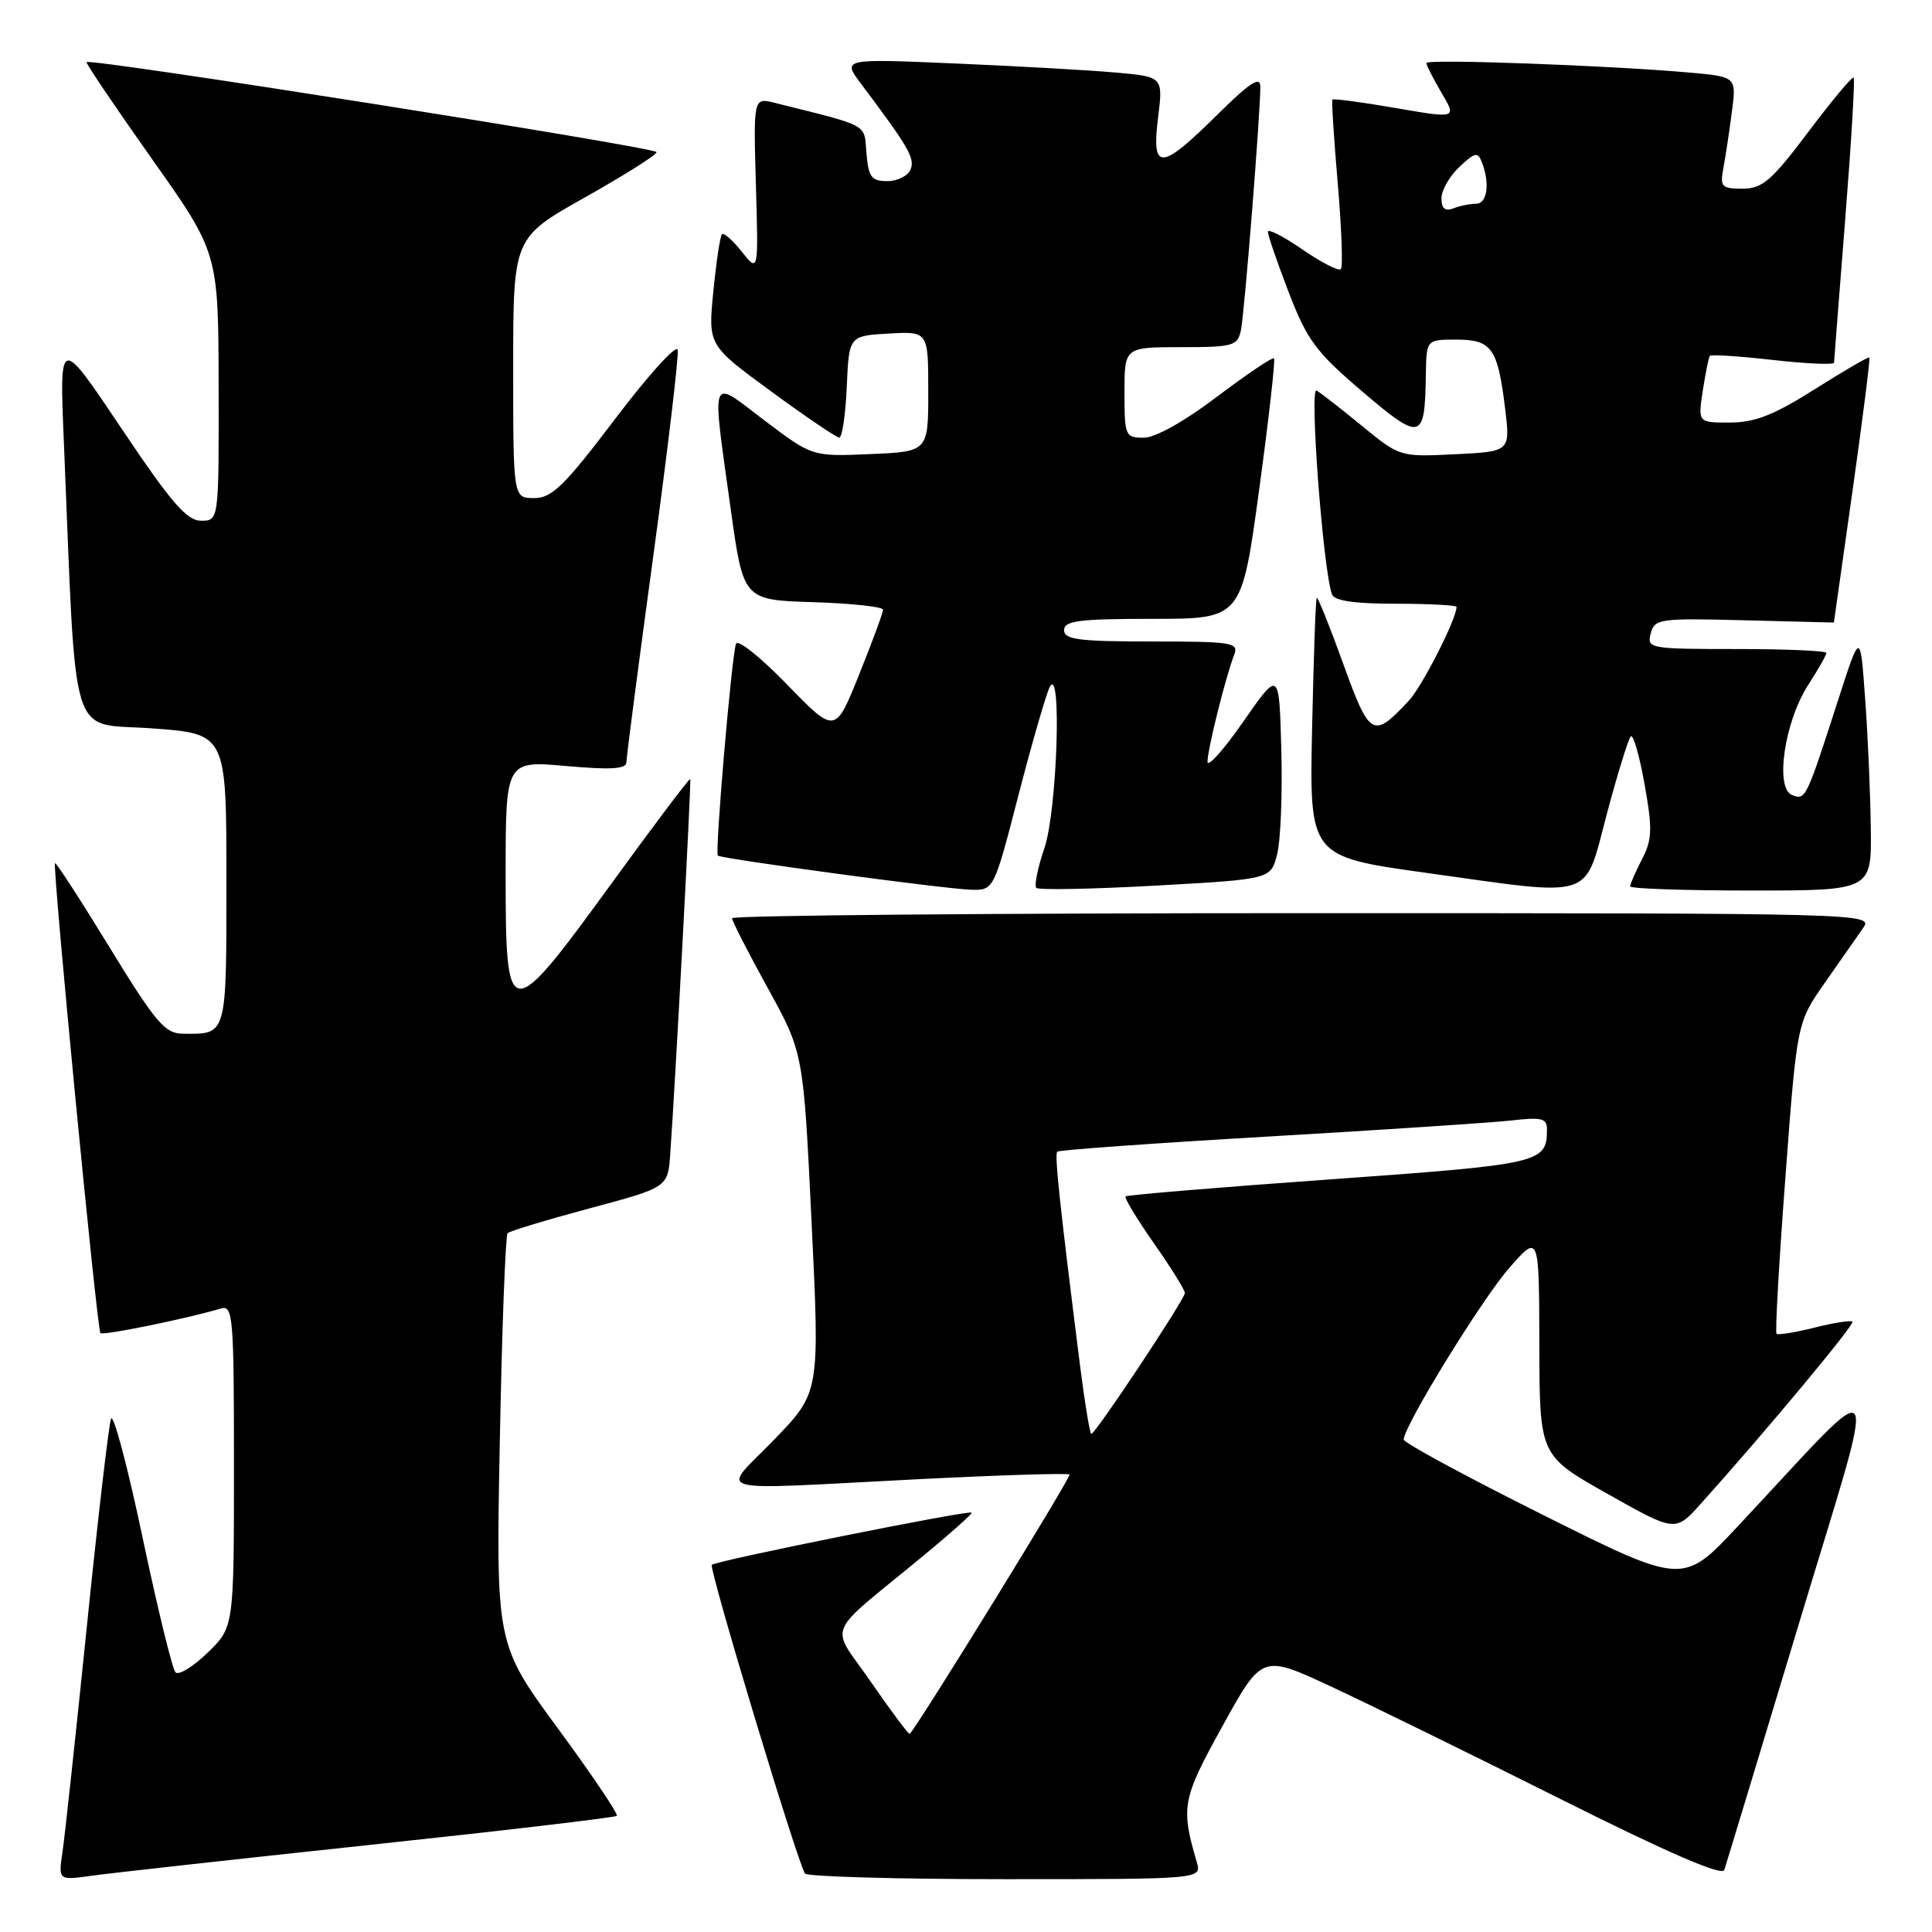 <?xml version="1.0" encoding="UTF-8" standalone="no"?>
<!DOCTYPE svg PUBLIC "-//W3C//DTD SVG 1.1//EN" "http://www.w3.org/Graphics/SVG/1.1/DTD/svg11.dtd" >
<svg xmlns="http://www.w3.org/2000/svg" xmlns:xlink="http://www.w3.org/1999/xlink" version="1.1" viewBox="0 0 256 256">
 <g >
 <path fill="currentColor"
d=" M 48.91 244.47 C 66.74 242.57 81.50 240.83 81.73 240.61 C 81.95 240.38 78.44 235.17 73.92 229.02 C 65.71 217.84 65.71 217.84 66.23 190.88 C 66.51 176.05 66.98 163.69 67.26 163.40 C 67.55 163.12 72.44 161.64 78.14 160.11 C 88.50 157.33 88.50 157.33 88.81 152.91 C 89.52 142.94 91.62 103.48 91.46 103.23 C 91.36 103.08 86.70 109.26 81.09 116.98 C 67.36 135.86 67.00 135.84 67.00 115.90 C 67.00 100.79 67.00 100.79 75.00 101.50 C 80.94 102.03 83.00 101.90 83.00 101.01 C 83.00 100.35 84.60 88.10 86.55 73.78 C 88.50 59.46 89.96 47.12 89.80 46.35 C 89.63 45.59 85.91 49.69 81.53 55.48 C 74.77 64.40 73.13 66.00 70.78 66.00 C 68.00 66.00 68.00 66.00 68.00 48.75 C 68.00 31.50 68.00 31.50 77.50 26.16 C 82.73 23.22 87.00 20.52 87.00 20.16 C 87.00 19.53 11.94 7.68 11.47 8.23 C 11.35 8.38 15.23 14.12 20.09 21.00 C 28.94 33.50 28.94 33.50 28.97 51.25 C 29.00 69.00 29.00 69.00 26.65 69.00 C 24.75 69.00 22.70 66.62 16.08 56.75 C 7.87 44.50 7.87 44.50 8.46 58.50 C 10.16 99.40 9.03 95.71 20.10 96.51 C 30.00 97.22 30.00 97.22 30.00 116.50 C 30.00 137.50 30.13 137.04 24.17 136.97 C 21.85 136.94 20.58 135.44 14.52 125.53 C 10.68 119.26 7.43 114.24 7.29 114.38 C 6.92 114.75 12.85 176.19 13.31 176.64 C 13.66 177.00 24.70 174.74 29.25 173.39 C 30.88 172.90 31.00 174.35 31.00 194.24 C 31.00 215.61 31.00 215.61 27.51 218.99 C 25.60 220.84 23.69 222.02 23.26 221.60 C 22.84 221.18 20.87 213.11 18.88 203.67 C 16.89 194.23 15.01 187.18 14.71 188.00 C 14.41 188.82 12.97 201.20 11.51 215.50 C 10.05 229.80 8.60 243.22 8.29 245.33 C 7.72 249.16 7.72 249.16 12.11 248.55 C 14.52 248.21 31.08 246.37 48.91 244.47 Z  M 158.58 246.75 C 156.44 239.42 156.63 238.40 162.00 228.69 C 167.23 219.22 167.23 219.22 176.36 223.47 C 181.39 225.81 195.07 232.52 206.77 238.38 C 221.16 245.58 228.19 248.62 228.48 247.77 C 228.72 247.07 233.18 232.32 238.41 215.00 C 249.09 179.57 250.07 181.10 230.25 202.26 C 223.01 210.00 223.01 210.00 204.50 200.76 C 194.33 195.68 186.00 191.18 186.00 190.75 C 186.00 188.98 196.35 172.15 199.99 168.00 C 203.94 163.50 203.94 163.50 203.97 178.19 C 204.00 192.87 204.00 192.87 213.00 197.94 C 221.99 203.01 221.99 203.01 225.36 199.26 C 234.09 189.54 245.80 175.47 245.46 175.13 C 245.25 174.92 242.98 175.27 240.42 175.92 C 237.85 176.56 235.60 176.93 235.40 176.73 C 235.20 176.54 235.73 167.18 236.58 155.94 C 238.11 135.50 238.11 135.50 241.80 130.22 C 243.84 127.32 246.12 124.05 246.87 122.97 C 248.23 121.02 247.66 121.00 172.62 121.00 C 131.03 121.00 97.00 121.30 97.00 121.67 C 97.00 122.04 99.13 126.20 101.73 130.92 C 106.46 139.50 106.46 139.50 107.54 162.00 C 108.63 184.50 108.63 184.50 102.59 190.75 C 95.49 198.11 93.07 197.45 121.92 195.99 C 132.60 195.45 141.51 195.18 141.72 195.38 C 141.99 195.65 122.06 228.00 120.55 229.75 C 120.43 229.89 118.14 226.83 115.46 222.95 C 109.92 214.91 108.98 217.19 122.43 206.08 C 126.04 203.10 128.88 200.56 128.75 200.43 C 128.36 200.07 94.86 206.80 94.32 207.35 C 93.89 207.78 105.54 246.40 106.66 248.25 C 106.91 248.66 118.84 249.00 133.18 249.00 C 159.23 249.00 159.23 249.00 158.58 246.75 Z  M 134.98 105.25 C 136.80 98.24 138.66 91.83 139.11 91.00 C 140.72 88.08 140.07 107.44 138.39 112.38 C 137.50 114.98 137.02 117.35 137.32 117.65 C 137.62 117.95 144.73 117.81 153.12 117.35 C 168.38 116.50 168.38 116.50 169.22 113.23 C 169.69 111.43 169.94 105.20 169.78 99.37 C 169.50 88.78 169.50 88.78 164.75 95.61 C 162.14 99.37 160.00 101.76 160.00 100.93 C 160.00 99.32 162.41 89.66 163.54 86.75 C 164.16 85.14 163.25 85.00 152.61 85.00 C 142.96 85.00 141.00 84.75 141.00 83.50 C 141.00 82.25 142.97 82.00 152.75 82.00 C 164.51 82.00 164.51 82.00 166.84 64.92 C 168.12 55.52 169.01 47.67 168.81 47.48 C 168.62 47.29 165.23 49.57 161.27 52.56 C 156.95 55.84 153.08 58.00 151.54 58.00 C 149.10 58.00 149.00 57.76 149.00 52.00 C 149.00 46.00 149.00 46.00 156.48 46.00 C 163.43 46.00 163.99 45.84 164.43 43.75 C 164.90 41.49 167.00 15.13 167.00 11.50 C 167.00 10.02 165.63 10.92 161.22 15.28 C 153.78 22.64 152.56 22.69 153.45 15.59 C 154.12 10.17 154.12 10.17 147.81 9.61 C 144.34 9.30 134.77 8.76 126.54 8.41 C 111.59 7.77 111.59 7.77 114.12 11.14 C 120.38 19.47 121.24 20.95 120.67 22.43 C 120.33 23.29 118.95 24.00 117.59 24.00 C 115.47 24.00 115.08 23.48 114.81 20.31 C 114.48 16.32 115.35 16.80 102.66 13.63 C 99.83 12.92 99.83 12.92 100.16 24.52 C 100.50 36.12 100.50 36.12 98.29 33.35 C 97.08 31.82 95.89 30.79 95.66 31.04 C 95.42 31.29 94.91 34.70 94.52 38.62 C 93.82 45.74 93.82 45.74 102.16 51.85 C 106.75 55.21 110.82 57.97 111.20 57.98 C 111.59 57.99 112.04 54.96 112.20 51.25 C 112.50 44.50 112.50 44.50 117.75 44.20 C 123.00 43.90 123.00 43.90 123.00 51.87 C 123.00 59.84 123.00 59.84 115.31 60.17 C 107.63 60.50 107.63 60.50 101.31 55.72 C 93.94 50.13 94.29 49.19 96.83 67.50 C 98.50 79.50 98.50 79.50 107.75 79.79 C 112.84 79.95 117.00 80.40 117.01 80.79 C 117.01 81.18 115.58 85.05 113.84 89.38 C 110.67 97.27 110.67 97.27 104.28 90.69 C 100.77 87.07 97.73 84.65 97.52 85.31 C 96.91 87.25 94.71 113.05 95.12 113.37 C 95.67 113.81 124.96 117.76 128.59 117.89 C 131.69 118.00 131.69 118.00 134.98 105.25 Z  M 212.92 107.83 C 214.34 102.51 215.76 97.90 216.09 97.58 C 216.41 97.25 217.23 100.10 217.91 103.90 C 218.98 109.88 218.93 111.23 217.57 113.86 C 216.71 115.53 216.00 117.15 216.00 117.45 C 216.00 117.75 223.20 118.00 232.00 118.00 C 248.00 118.00 248.00 118.00 247.89 109.75 C 247.84 105.21 247.50 97.48 247.14 92.58 C 246.50 83.65 246.50 83.65 243.62 92.58 C 239.30 105.96 239.26 106.04 237.46 105.35 C 235.16 104.46 236.45 95.63 239.59 90.77 C 240.91 88.72 242.00 86.81 242.00 86.52 C 242.00 86.23 236.64 86.00 230.09 86.00 C 218.57 86.00 218.20 85.93 218.73 83.94 C 219.24 81.99 219.86 81.90 231.13 82.19 C 237.66 82.36 243.00 82.50 243.00 82.49 C 243.00 82.48 244.11 74.63 245.47 65.04 C 246.82 55.45 247.83 47.50 247.70 47.37 C 247.58 47.24 244.33 49.13 240.49 51.56 C 235.07 54.99 232.55 55.98 229.24 55.99 C 224.98 56.00 224.98 56.00 225.63 51.75 C 225.99 49.41 226.41 47.34 226.57 47.15 C 226.74 46.95 230.50 47.20 234.94 47.70 C 239.37 48.20 243.01 48.36 243.02 48.05 C 243.03 47.75 243.70 39.20 244.50 29.06 C 245.30 18.92 245.81 10.48 245.62 10.29 C 245.43 10.10 242.73 13.33 239.62 17.47 C 234.73 23.96 233.53 25.00 230.90 25.00 C 228.11 25.00 227.89 24.76 228.36 22.25 C 228.64 20.74 229.15 17.40 229.48 14.83 C 230.10 10.17 230.10 10.17 223.80 9.61 C 213.04 8.66 189.00 7.79 189.00 8.35 C 189.00 8.64 189.91 10.42 191.01 12.30 C 193.03 15.71 193.03 15.71 184.90 14.31 C 180.42 13.53 176.67 13.04 176.55 13.20 C 176.43 13.37 176.75 18.37 177.26 24.32 C 177.77 30.27 177.96 35.38 177.67 35.67 C 177.38 35.96 175.08 34.78 172.57 33.05 C 170.06 31.32 168.00 30.27 168.00 30.72 C 168.00 31.17 169.24 34.77 170.76 38.73 C 173.20 45.07 174.35 46.62 180.51 51.88 C 188.31 58.52 188.80 58.40 188.93 49.75 C 189.00 45.00 189.00 45.00 192.96 45.00 C 197.67 45.00 198.46 46.12 199.44 54.17 C 200.12 59.83 200.12 59.83 192.81 60.19 C 185.52 60.55 185.48 60.54 180.50 56.46 C 177.75 54.20 175.03 52.08 174.45 51.75 C 173.48 51.18 175.31 75.46 176.49 78.75 C 176.80 79.61 179.45 80.00 184.97 80.00 C 189.39 80.00 193.00 80.19 193.00 80.42 C 193.00 82.01 188.46 90.93 186.68 92.84 C 181.93 97.94 181.50 97.69 177.98 87.94 C 176.19 82.99 174.62 79.06 174.47 79.22 C 174.33 79.37 174.06 87.15 173.86 96.50 C 173.50 113.50 173.50 113.50 189.00 115.66 C 211.62 118.81 209.84 119.39 212.92 107.83 Z  M 143.15 181.25 C 140.43 159.71 139.71 152.96 140.09 152.60 C 140.32 152.38 152.88 151.48 168.00 150.60 C 183.12 149.72 197.64 148.76 200.25 148.47 C 204.35 148.00 205.00 148.18 204.98 149.72 C 204.95 154.10 204.20 154.27 176.34 156.27 C 161.58 157.32 149.34 158.34 149.14 158.53 C 148.95 158.72 150.64 161.51 152.89 164.73 C 155.15 167.95 157.00 170.92 157.00 171.33 C 157.00 172.16 145.15 190.00 144.61 190.00 C 144.42 190.00 143.76 186.06 143.15 181.25 Z  M 191.00 26.28 C 191.00 25.22 192.07 23.35 193.37 22.12 C 195.46 20.16 195.82 20.09 196.37 21.53 C 197.45 24.33 197.06 27.00 195.58 27.00 C 194.80 27.00 193.45 27.27 192.58 27.61 C 191.48 28.03 191.00 27.63 191.00 26.28 Z "/>
</g>
</svg>